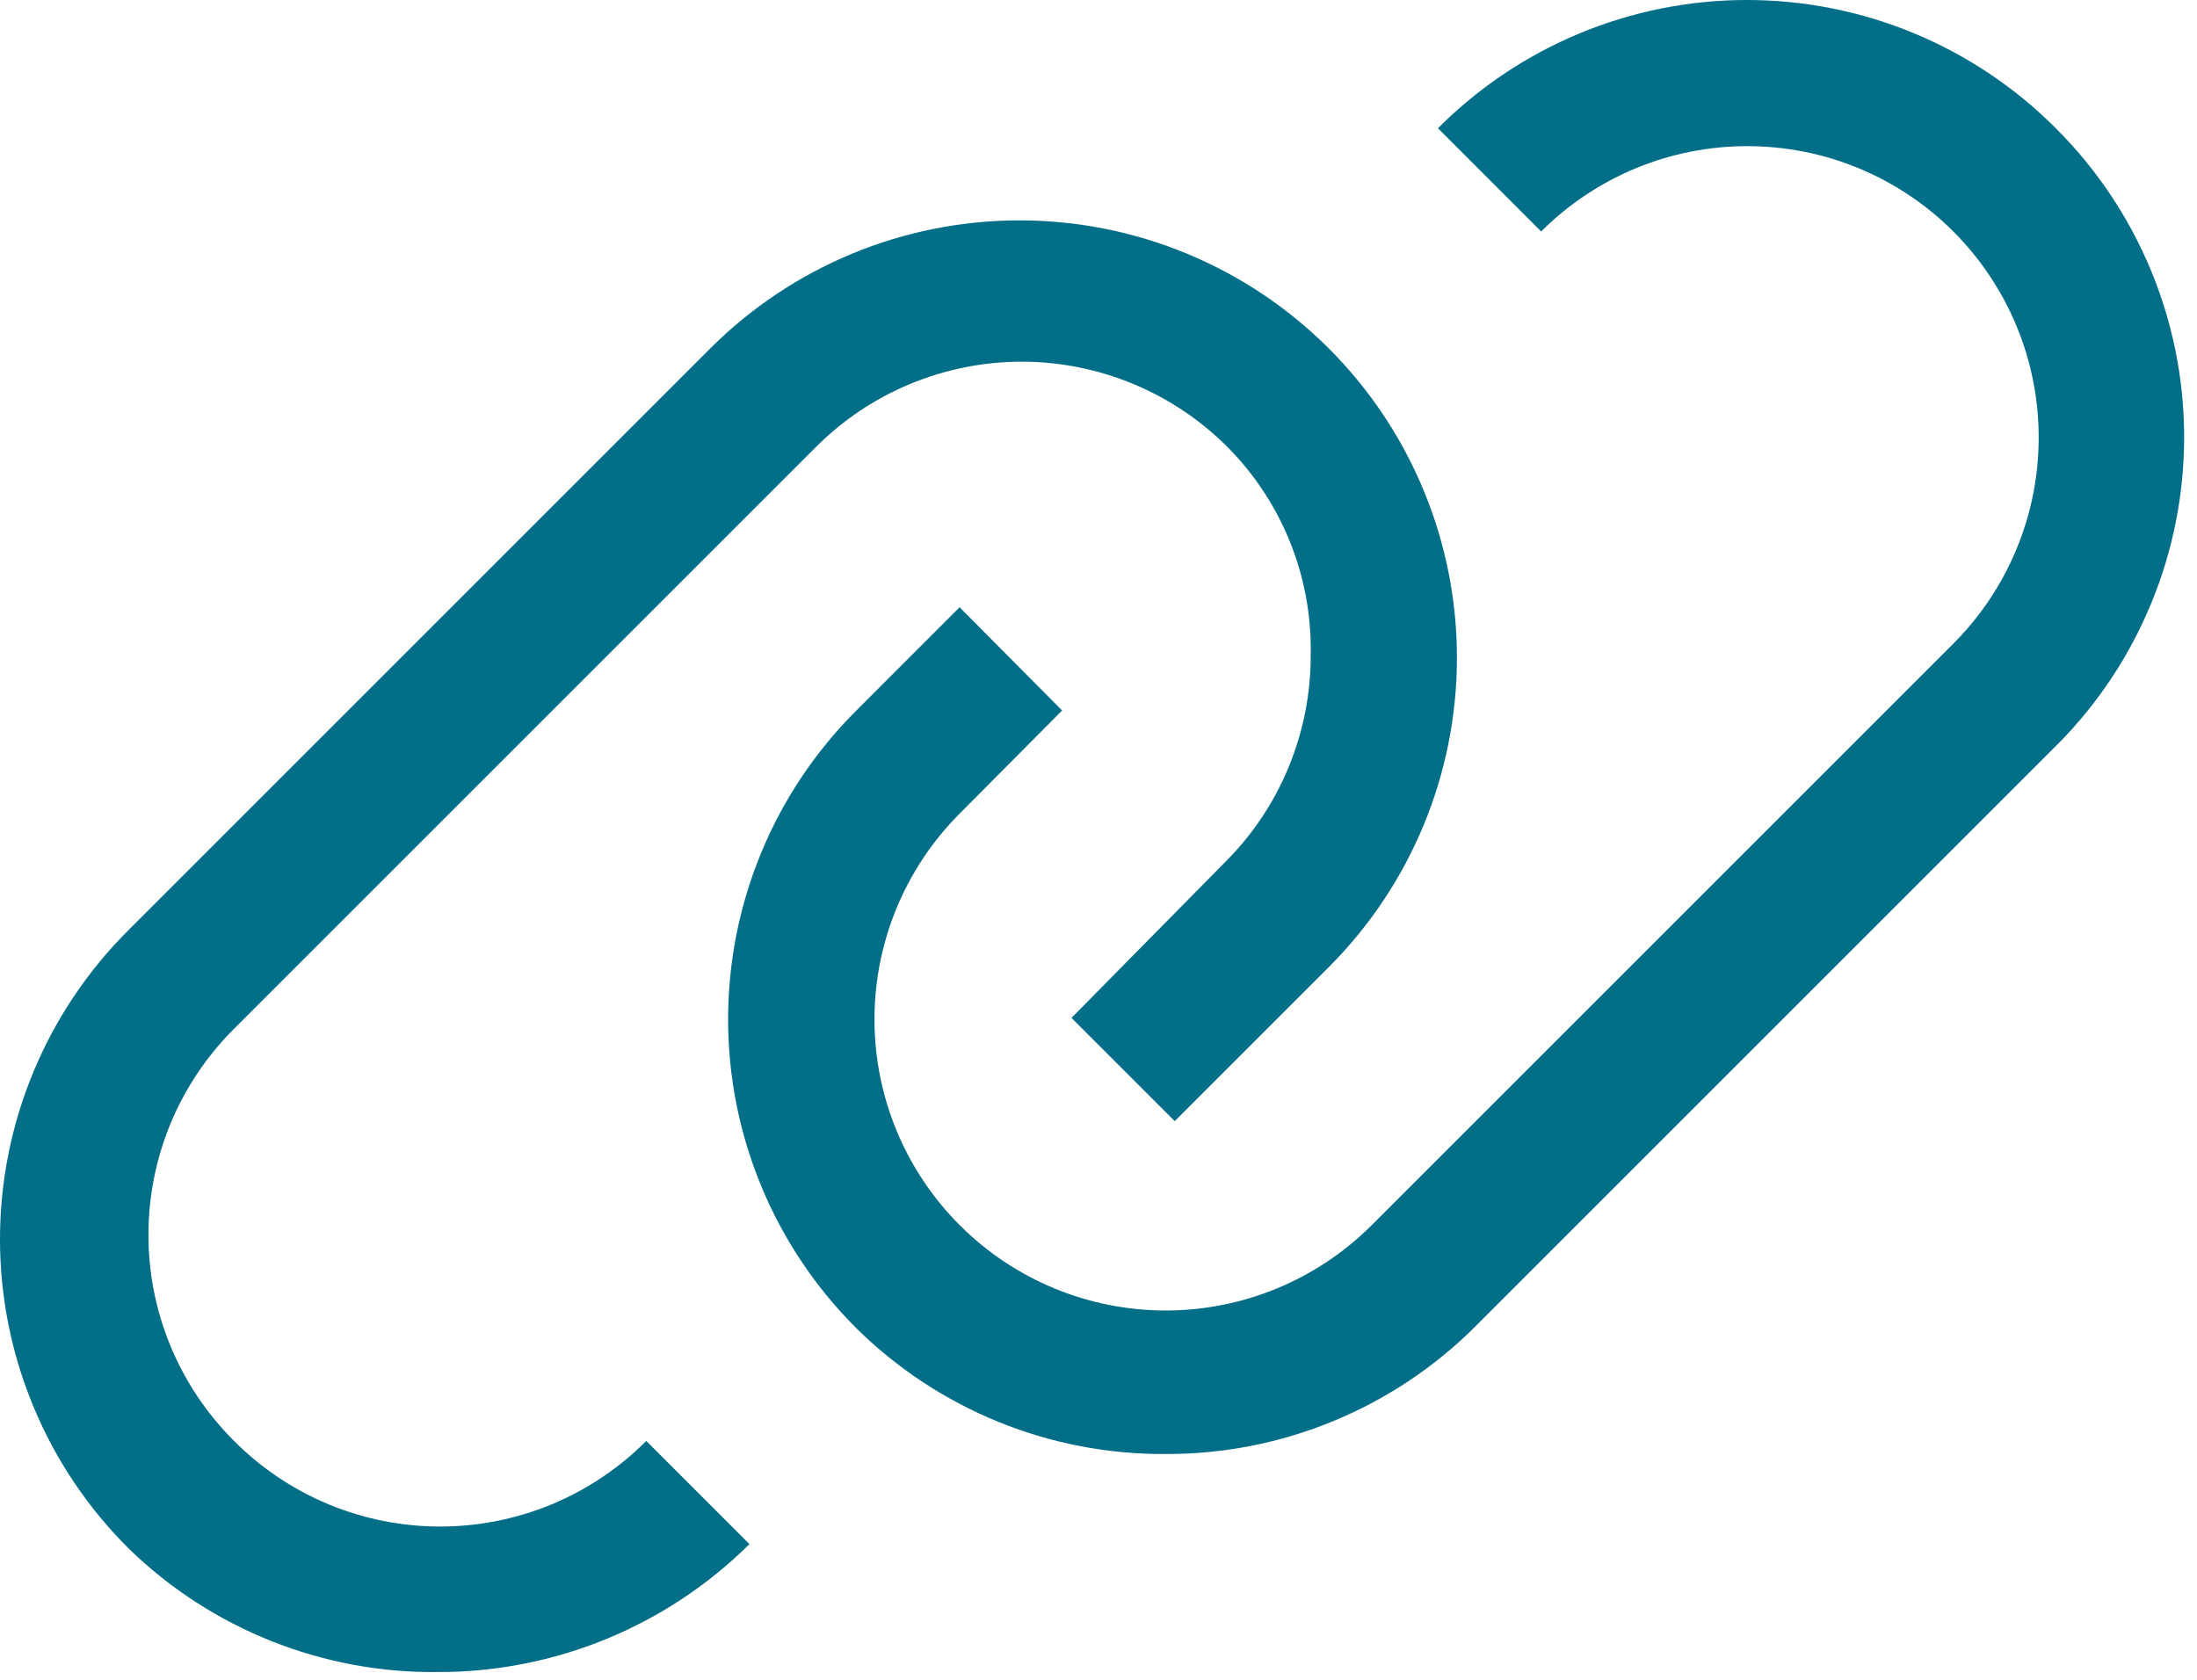 <svg width="34" height="26" viewBox="0 0 34 26" fill="none" xmlns="http://www.w3.org/2000/svg">
<path d="M31.815 1.985C31.188 1.356 30.443 0.857 29.623 0.516C28.802 0.175 27.922 0 27.034 0C26.146 0 25.266 0.175 24.446 0.516C23.625 0.857 22.88 1.356 22.253 1.985L23.85 3.583C24.269 3.164 24.767 2.832 25.314 2.605C25.861 2.378 26.448 2.262 27.04 2.262C27.632 2.262 28.219 2.378 28.766 2.605C29.313 2.832 29.81 3.164 30.229 3.583C30.648 4.002 30.98 4.499 31.207 5.046C31.434 5.593 31.55 6.18 31.55 6.772C31.55 7.365 31.434 7.951 31.207 8.498C30.98 9.046 30.648 9.543 30.229 9.962L21.229 18.962C20.385 19.807 19.239 20.283 18.044 20.284C16.849 20.285 15.702 19.812 14.856 18.967C14.01 18.123 13.534 16.977 13.533 15.782C13.532 14.587 14.006 13.44 14.85 12.594L16.437 10.997L14.85 9.399L13.253 10.997C12.624 11.624 12.124 12.369 11.784 13.189C11.443 14.01 11.268 14.889 11.268 15.778C11.268 16.666 11.443 17.546 11.784 18.366C12.124 19.187 12.624 19.932 13.253 20.559C14.526 21.816 16.245 22.516 18.034 22.505C18.926 22.509 19.81 22.336 20.634 21.996C21.459 21.656 22.208 21.156 22.838 20.525L31.838 11.525C33.099 10.257 33.805 8.539 33.801 6.751C33.797 4.962 33.082 3.248 31.815 1.985Z" fill="#026E87"/>
<path d="M3.622 22.303C3.202 21.884 2.869 21.387 2.641 20.84C2.414 20.293 2.297 19.706 2.297 19.113C2.297 18.521 2.414 17.934 2.641 17.386C2.869 16.839 3.202 16.342 3.622 15.924L12.622 6.924C13.04 6.504 13.537 6.17 14.085 5.943C14.632 5.716 15.219 5.598 15.812 5.598C16.404 5.598 16.991 5.716 17.538 5.943C18.086 6.17 18.583 6.504 19.001 6.924C19.418 7.345 19.747 7.846 19.967 8.397C20.188 8.948 20.295 9.537 20.284 10.13C20.287 10.725 20.172 11.315 19.946 11.865C19.721 12.415 19.388 12.915 18.967 13.336L16.582 15.755L18.18 17.353L20.565 14.968C21.834 13.698 22.547 11.976 22.547 10.181C22.547 8.385 21.834 6.663 20.565 5.394C19.295 4.124 17.573 3.411 15.778 3.411C13.982 3.411 12.261 4.124 10.991 5.394L1.991 14.394C1.36 15.021 0.859 15.767 0.518 16.589C0.176 17.41 0 18.291 0 19.181C0 20.07 0.176 20.951 0.518 21.773C0.859 22.595 1.36 23.34 1.991 23.968C3.272 25.215 4.996 25.902 6.783 25.88C8.587 25.882 10.318 25.17 11.598 23.9L10.001 22.303C9.583 22.723 9.086 23.056 8.539 23.284C7.991 23.511 7.404 23.628 6.812 23.628C6.219 23.628 5.632 23.511 5.085 23.284C4.537 23.056 4.04 22.723 3.622 22.303Z" fill="#026E87"/>
</svg>
